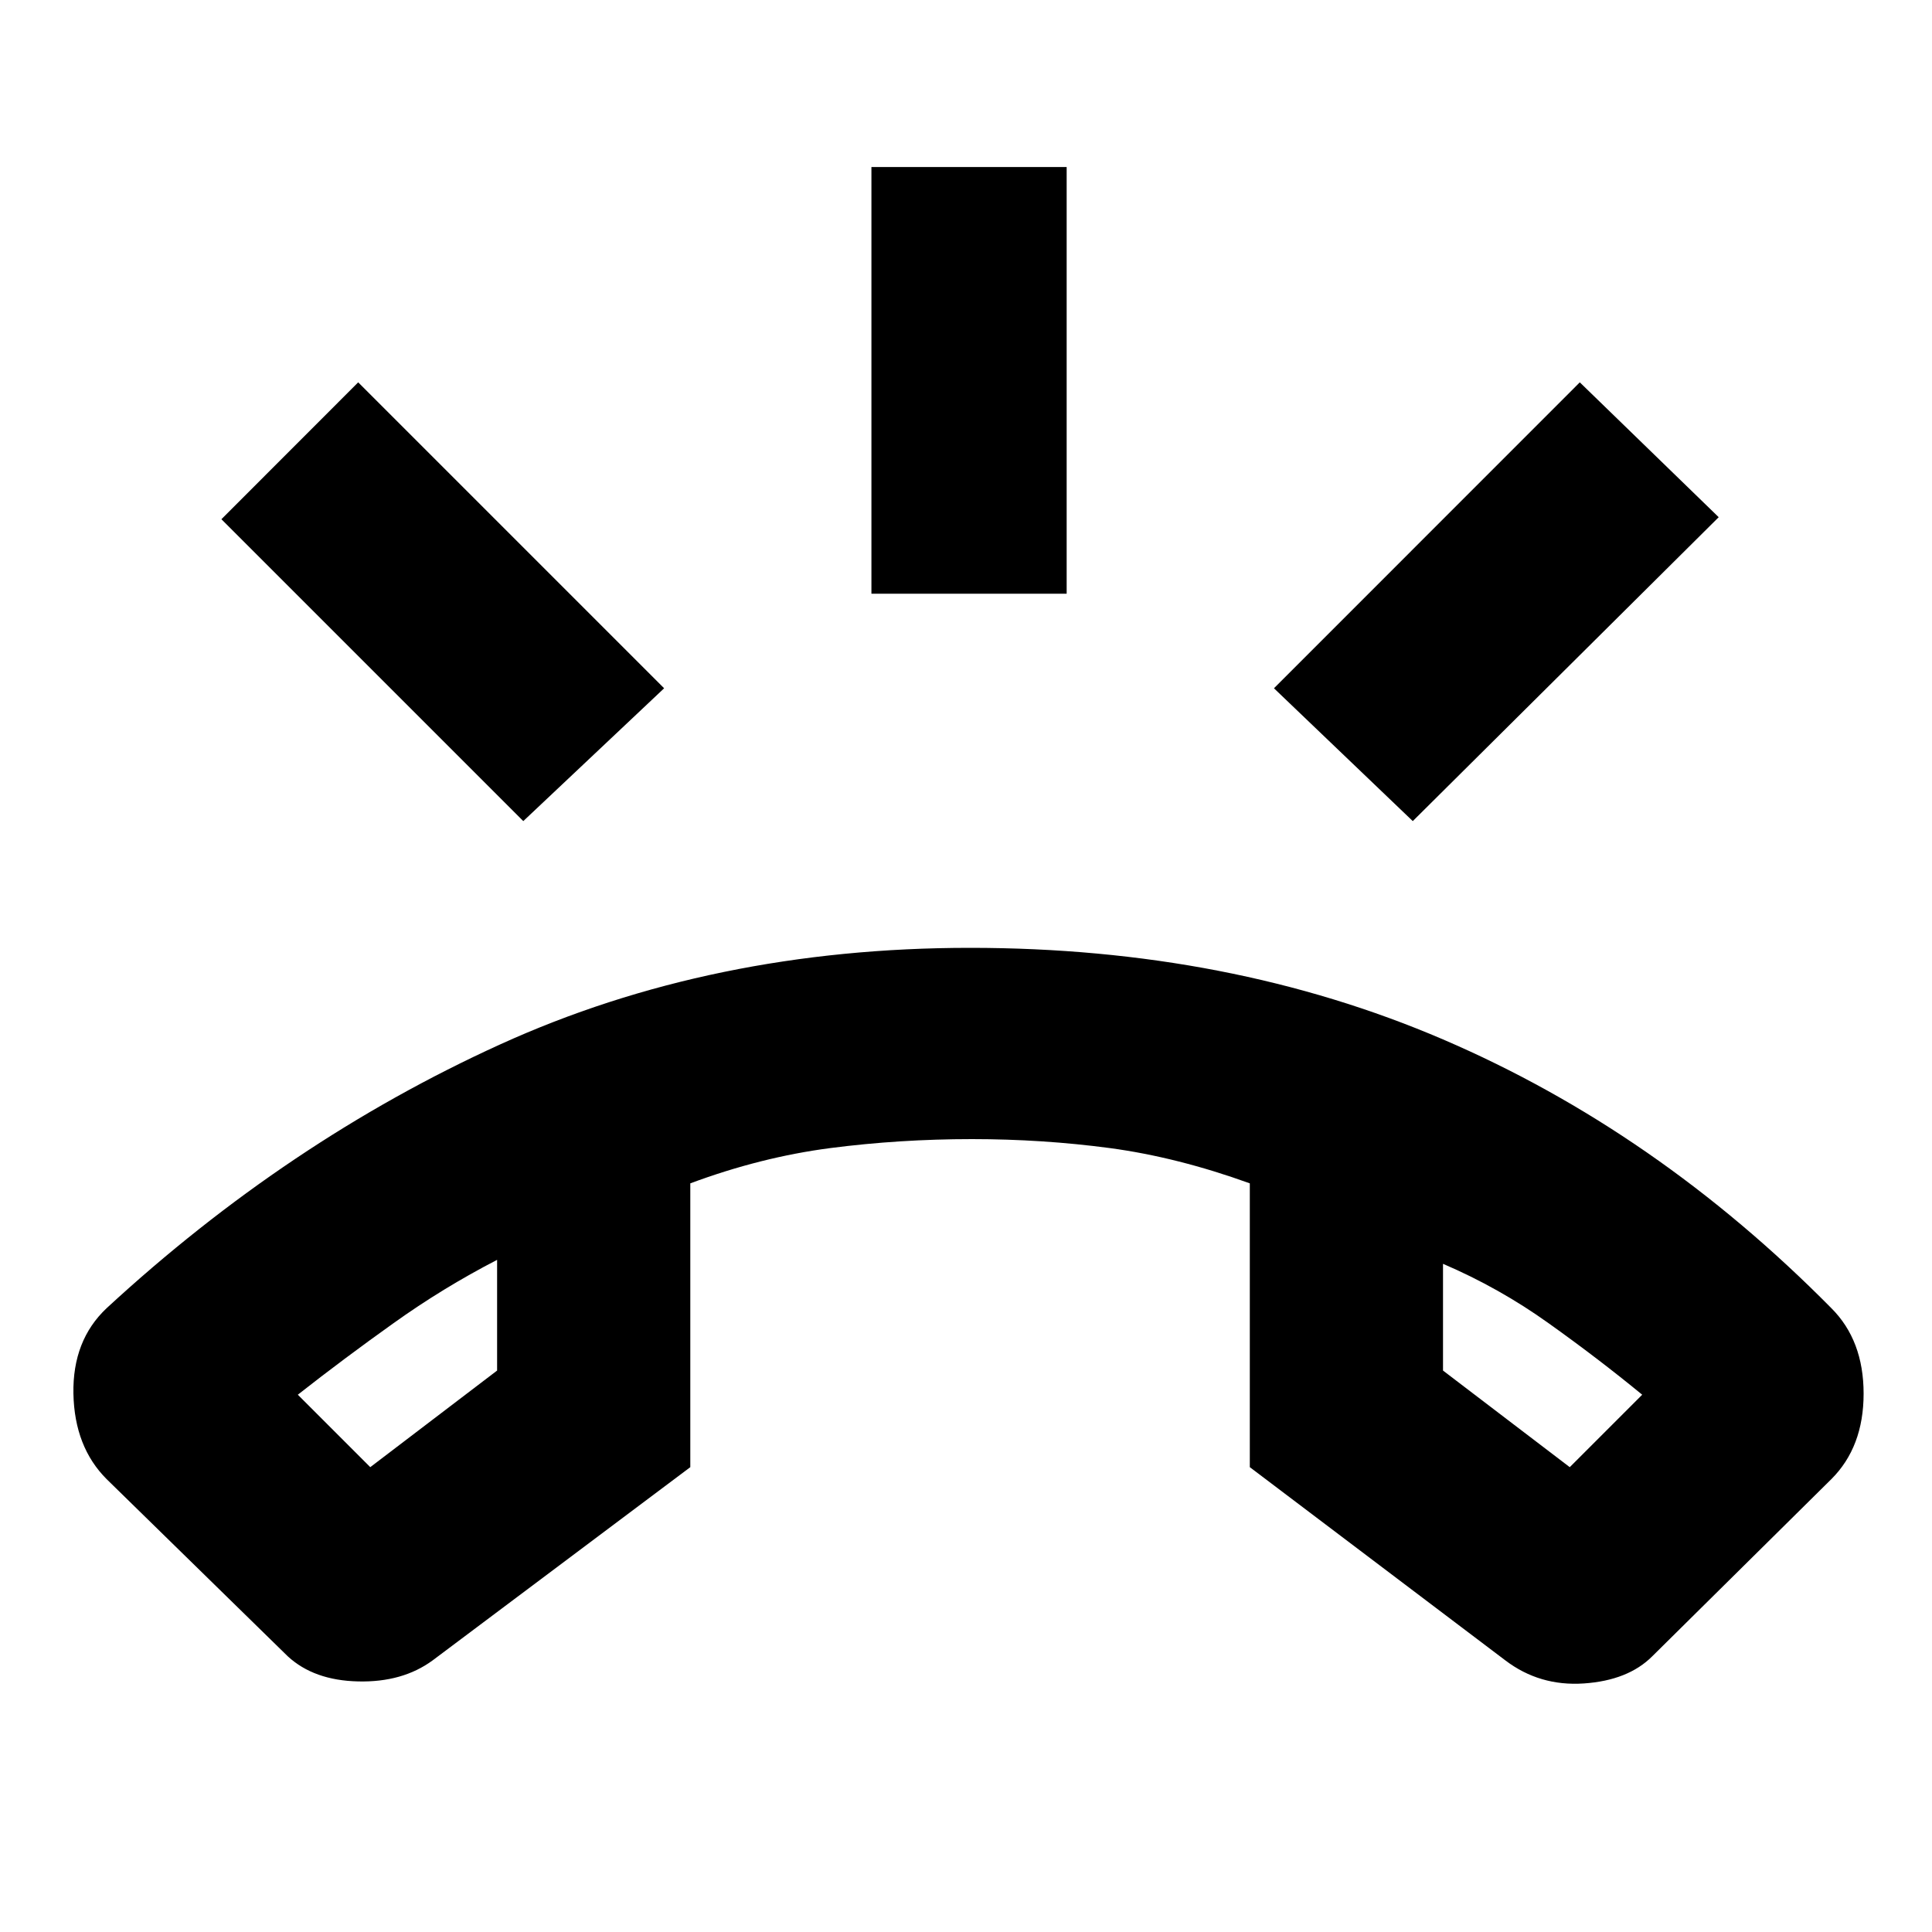 <svg xmlns="http://www.w3.org/2000/svg" height="20" width="20"><path d="M10.042 9.812q2.687 0 4.896.948 2.208.948 4.02 2.782.334.333.334.885t-.334.885l-1.854 1.834q-.25.25-.708.281-.458.031-.813-.239l-2.645-2V12.25q-.75-.271-1.448-.365-.698-.093-1.428-.093-.75 0-1.468.093-.719.094-1.448.365v2.938l-2.667 2q-.312.229-.771.218-.458-.01-.729-.26l-1.875-1.834q-.333-.333-.344-.885-.01-.552.344-.885 1.875-1.73 4.073-2.73 2.198-1 4.865-1Zm-6.209 5.376 1.313-1v-1.146q-.563.291-1.073.656-.511.364-.99.74Zm12.417 0 .75-.75q-.458-.376-.969-.74-.51-.365-1.093-.615v1.105ZM9.021 6.146V1.729h2.021v4.417ZM14.625 8.5l-1.437-1.375 3.166-3.167 1.438 1.396Zm-9.208 0L2.292 5.375l1.416-1.417 3.167 3.167Zm9.521 4.583Zm-9.792-.041Z"/></svg>